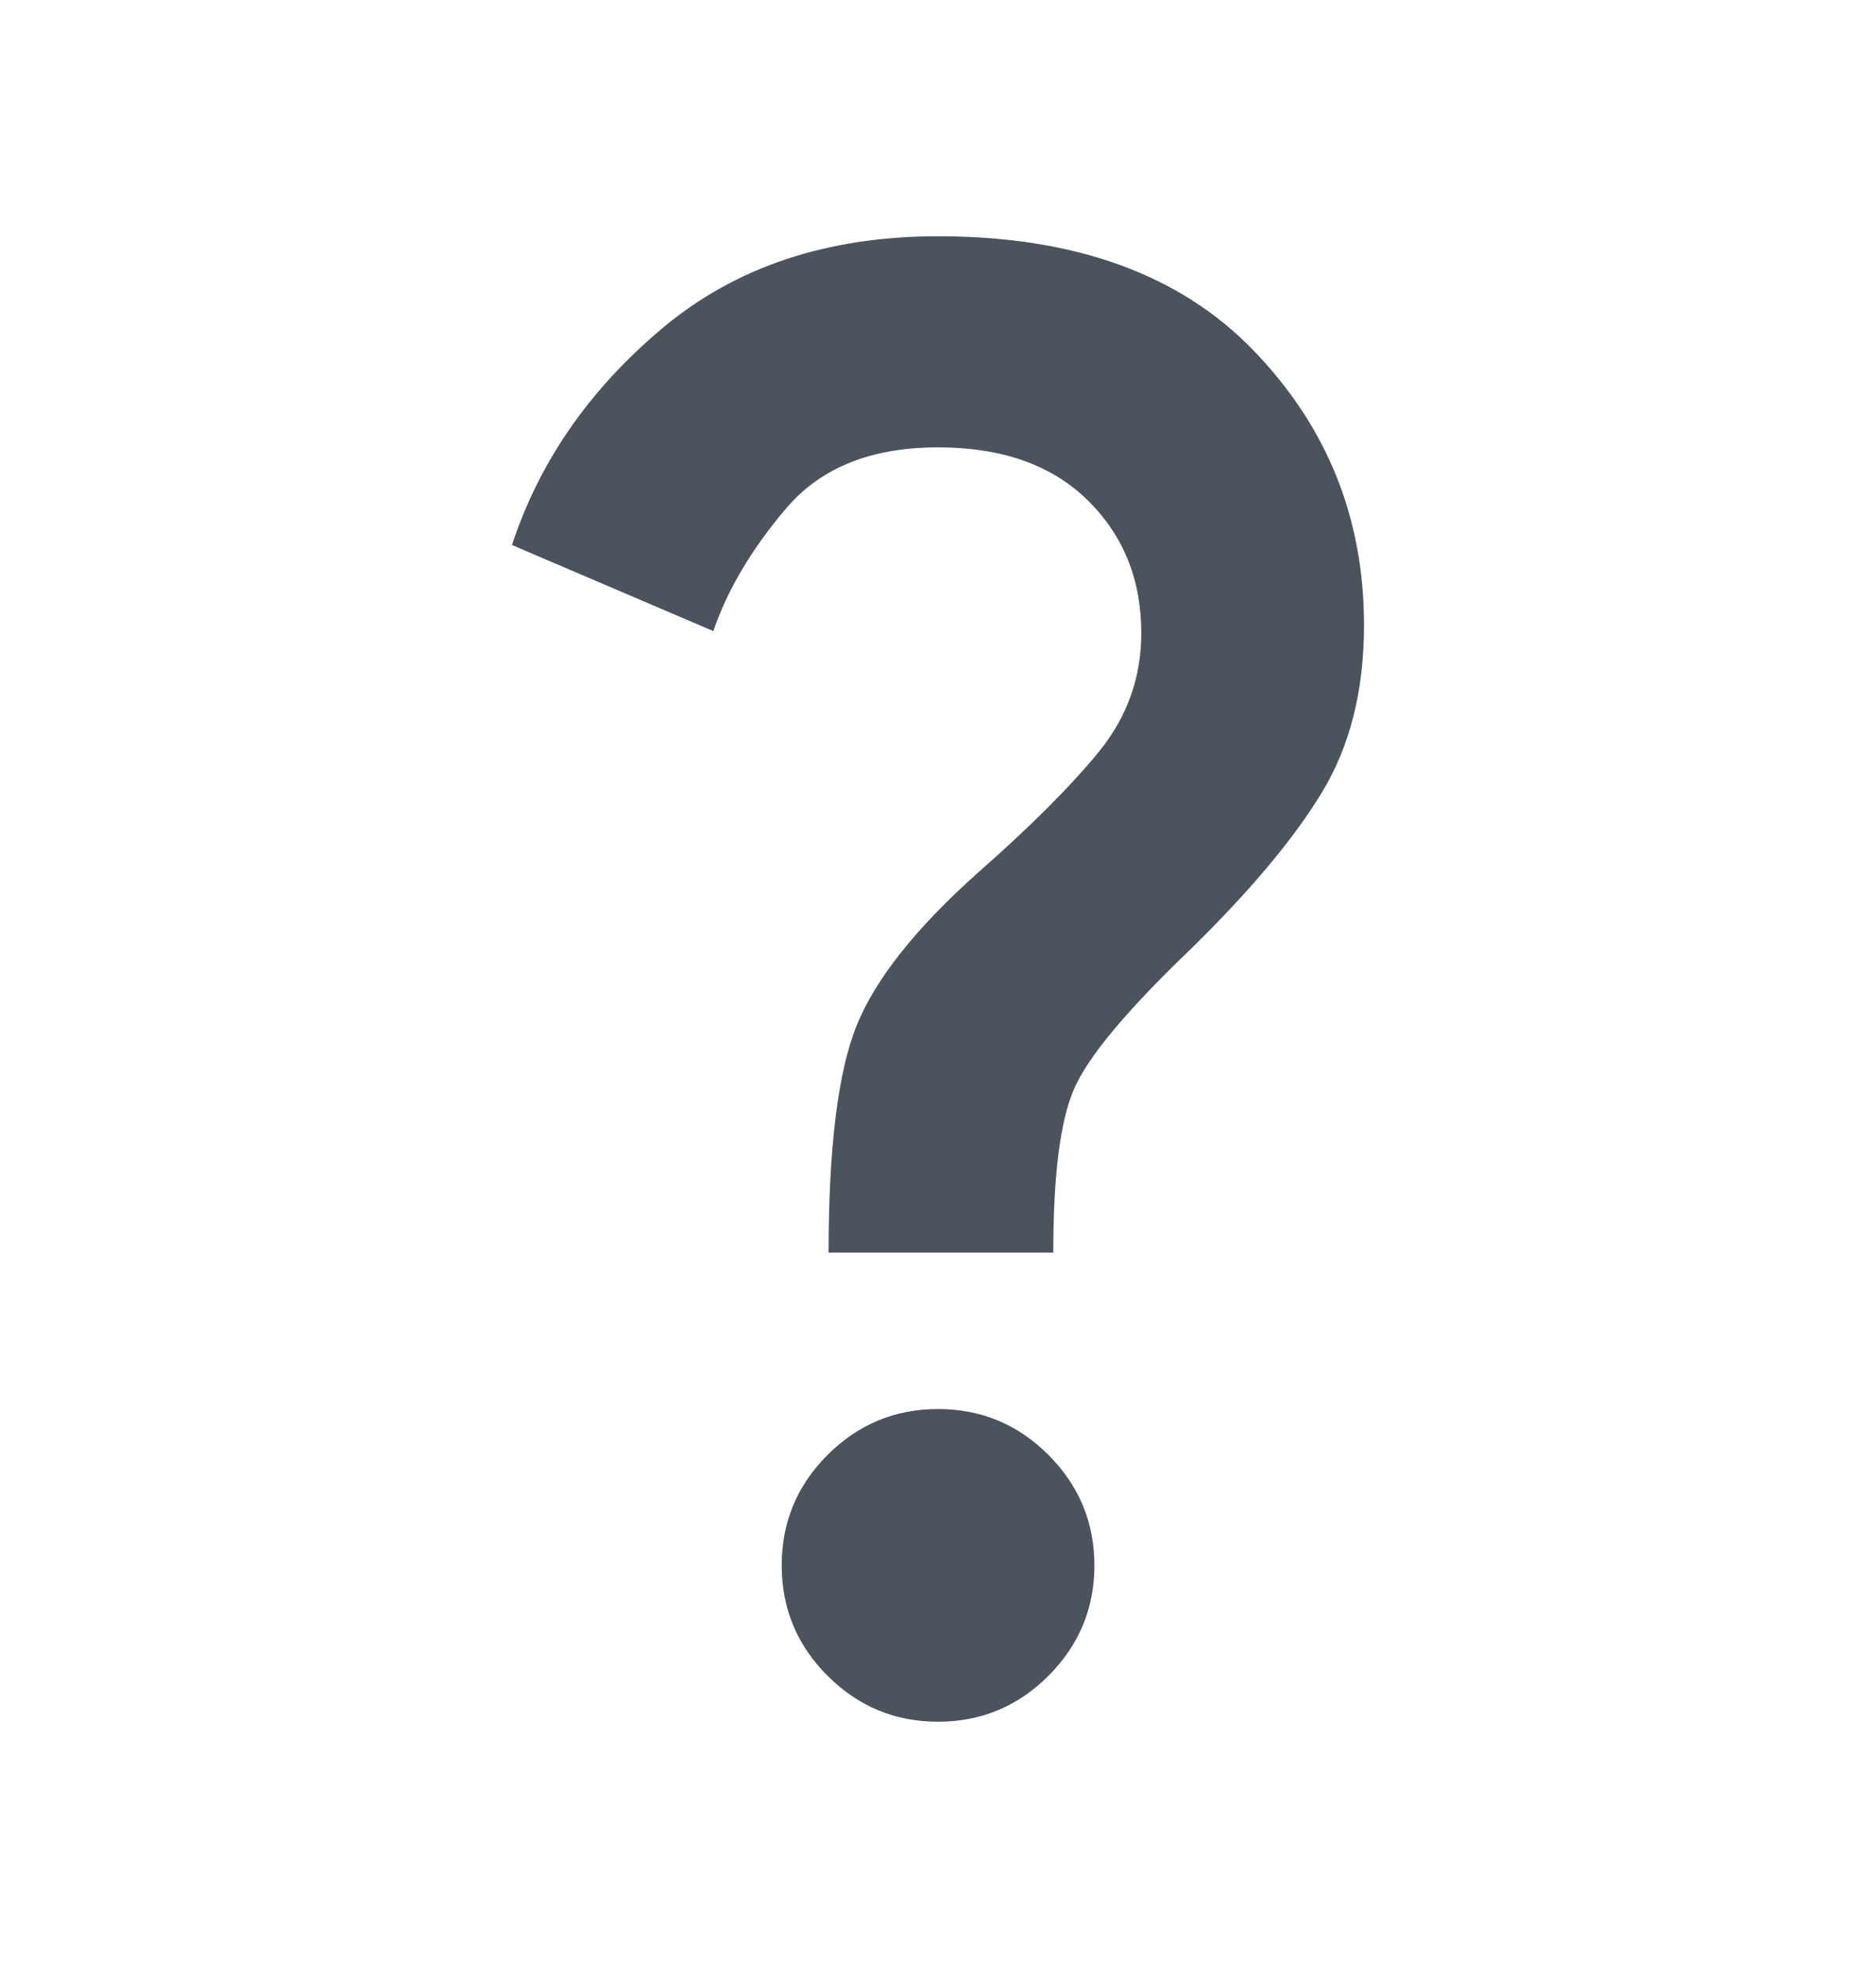 <svg width="22" height="23" viewBox="0 0 22 23" fill="none" xmlns="http://www.w3.org/2000/svg">
<g id="question_mark">
<mask id="mask0_667_8857" style="mask-type:alpha" maskUnits="userSpaceOnUse" x="0" y="0" width="22" height="23">
<rect id="Bounding box" y="0.02" width="22" height="22" fill="#D9D9D9"/>
</mask>
<g mask="url(#mask0_667_8857)">
<path id="question_mark_2" d="M9.717 14.686C9.717 13.449 9.828 12.559 10.049 12.016C10.271 11.474 10.741 10.882 11.459 10.24C12.085 9.69 12.562 9.213 12.891 8.808C13.219 8.403 13.384 7.941 13.384 7.422C13.384 6.795 13.174 6.276 12.753 5.863C12.333 5.451 11.749 5.245 11 5.245C10.221 5.245 9.629 5.481 9.224 5.955C8.819 6.429 8.533 6.91 8.365 7.399L6.004 6.39C6.325 5.413 6.913 4.565 7.769 3.847C8.625 3.129 9.702 2.77 11 2.77C12.604 2.77 13.838 3.216 14.701 4.11C15.565 5.004 15.996 6.077 15.996 7.33C15.996 8.094 15.832 8.747 15.503 9.289C15.175 9.832 14.659 10.447 13.957 11.134C13.208 11.852 12.753 12.398 12.593 12.773C12.432 13.147 12.352 13.785 12.352 14.686H9.717ZM11 20.186C10.496 20.186 10.065 20.007 9.705 19.648C9.346 19.289 9.167 18.857 9.167 18.353C9.167 17.849 9.346 17.417 9.705 17.058C10.065 16.699 10.496 16.52 11 16.52C11.504 16.52 11.936 16.699 12.295 17.058C12.654 17.417 12.834 17.849 12.834 18.353C12.834 18.857 12.654 19.289 12.295 19.648C11.936 20.007 11.504 20.186 11 20.186Z" fill="#4B535D"/>
</g>
</g>
</svg>
